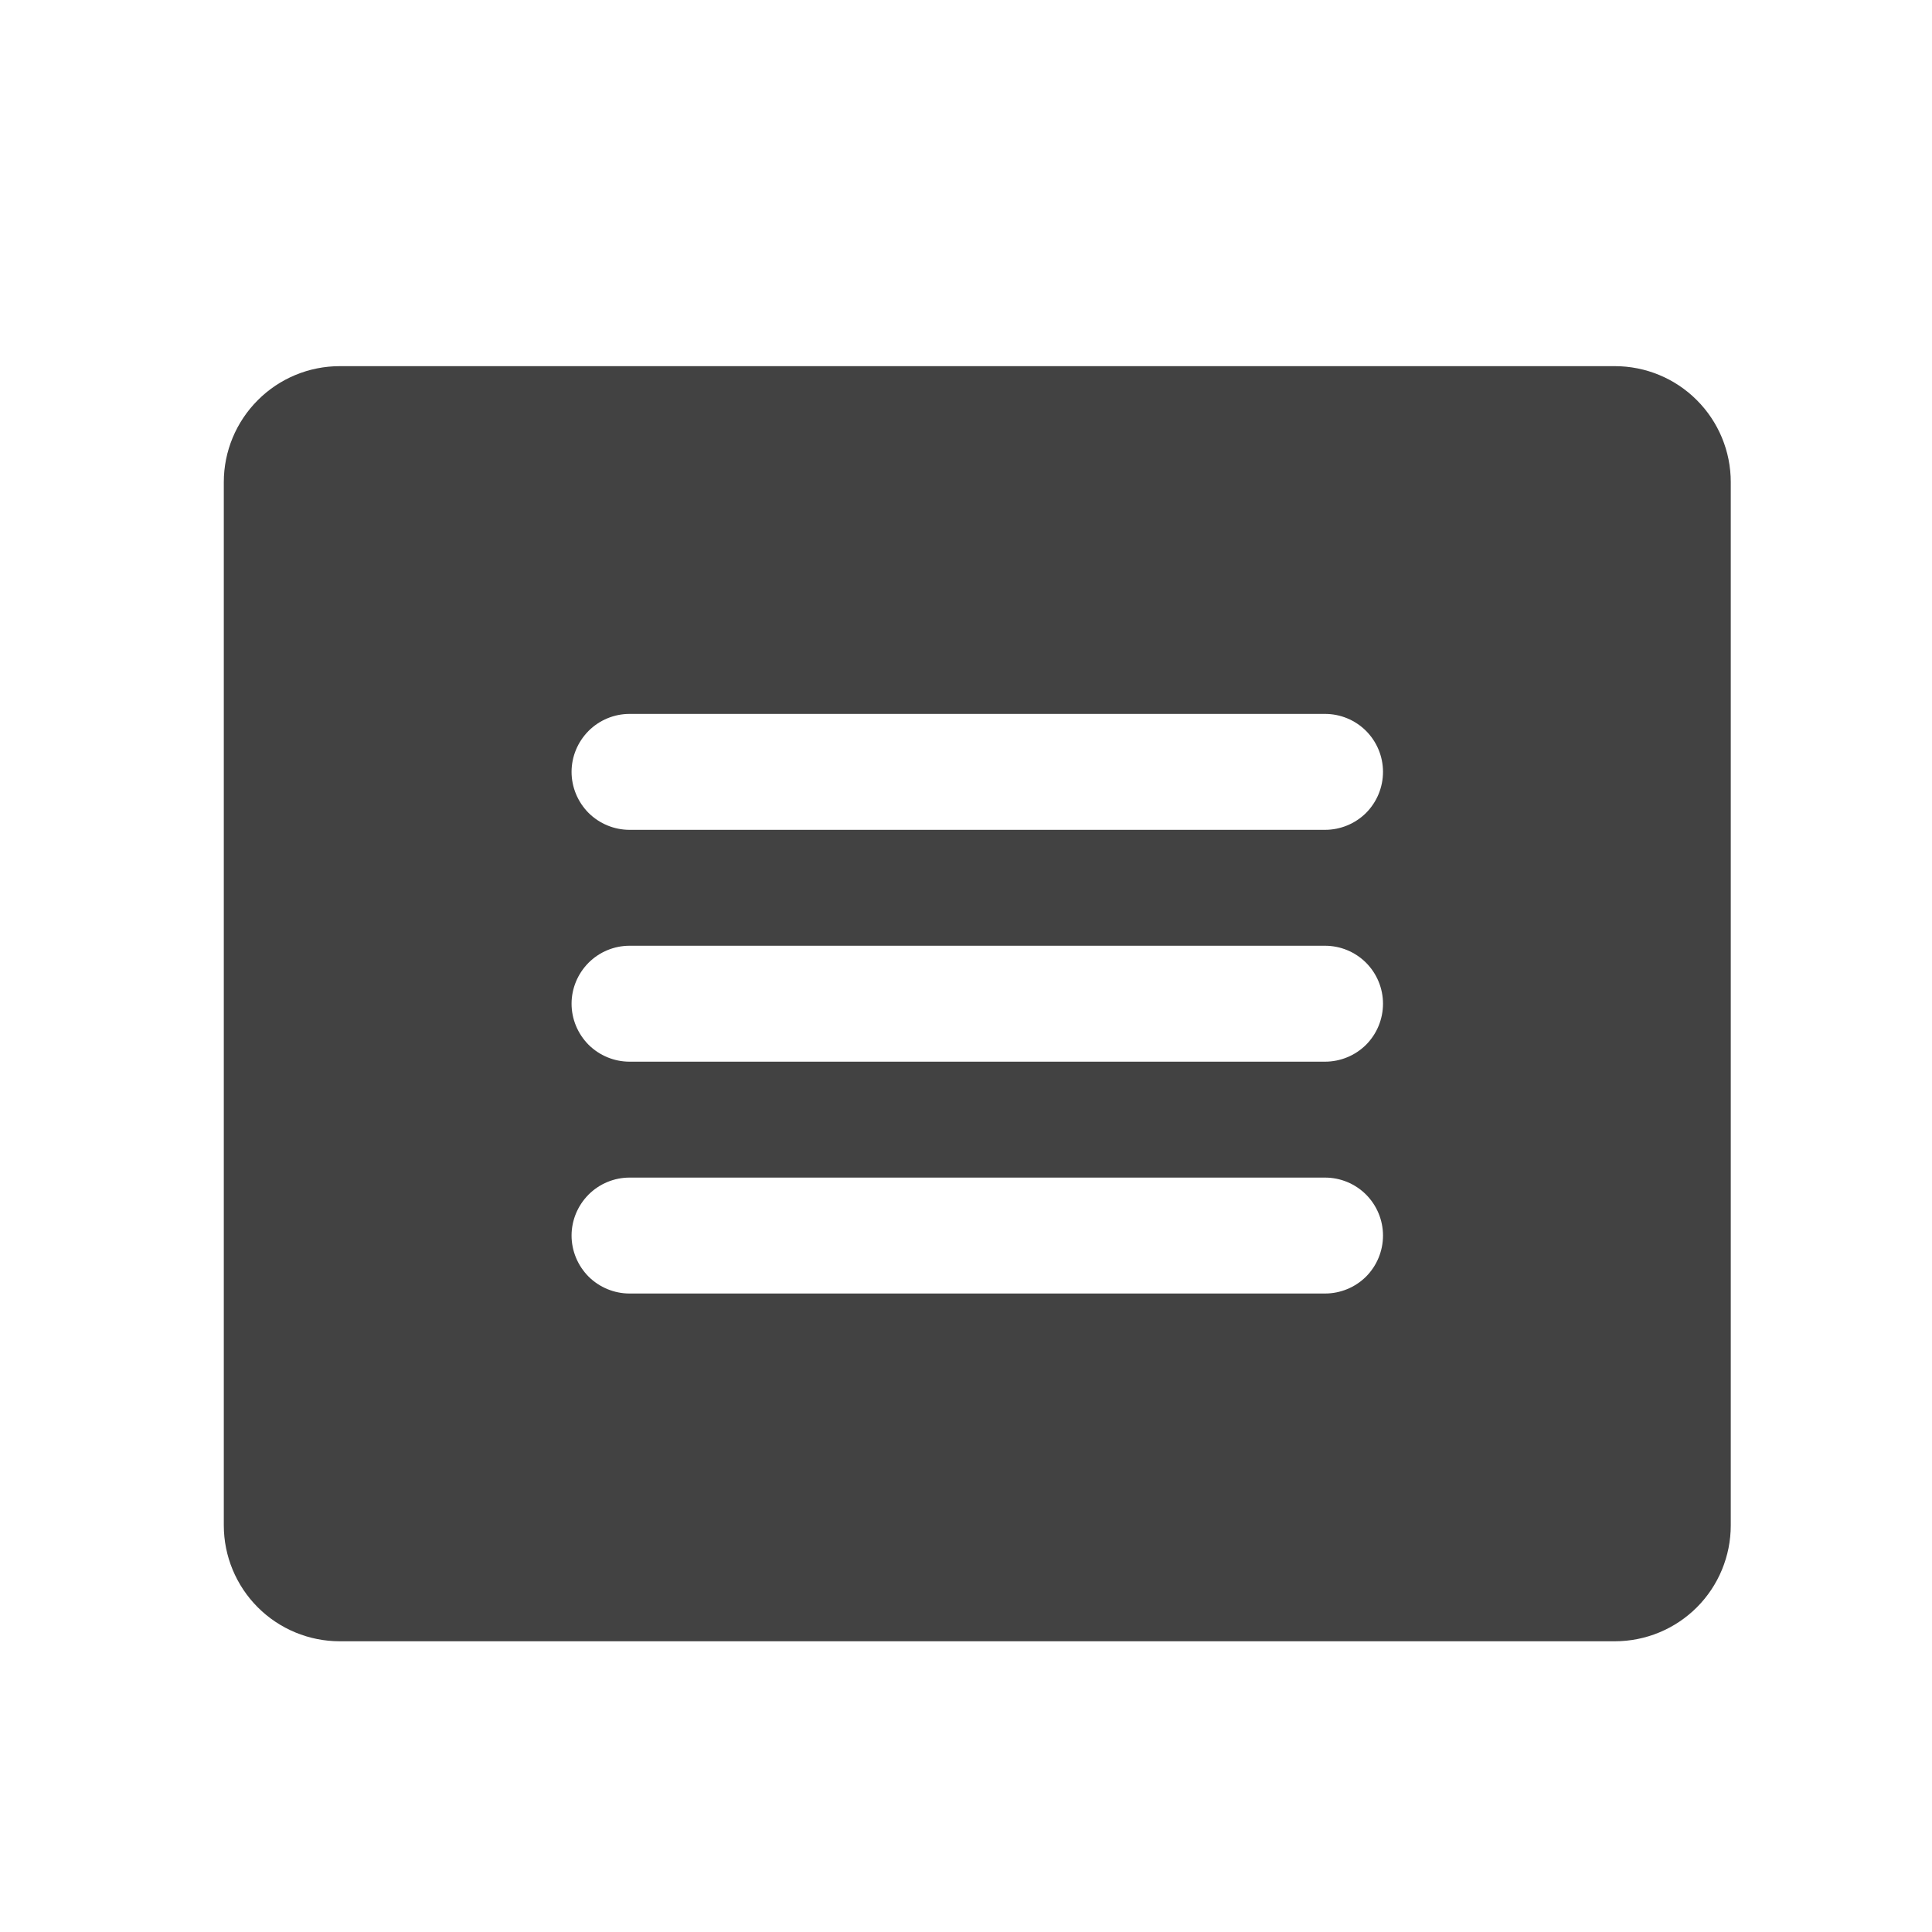 <svg width="25" height="25" viewBox="0 0 25 25" fill="none" xmlns="http://www.w3.org/2000/svg">
<g id="Icons">
<path id="Vector" d="M20.896 4.738H4.396C3.999 4.738 3.617 4.896 3.336 5.178C3.055 5.459 2.896 5.84 2.896 6.238V19.738C2.896 20.136 3.055 20.518 3.336 20.799C3.617 21.08 3.999 21.238 4.396 21.238H20.896C21.294 21.238 21.676 21.08 21.957 20.799C22.238 20.518 22.396 20.136 22.396 19.738V6.238C22.396 5.84 22.238 5.459 21.957 5.178C21.676 4.896 21.294 4.738 20.896 4.738ZM17.146 16.738H8.146C7.948 16.738 7.757 16.659 7.616 16.519C7.476 16.378 7.396 16.187 7.396 15.988C7.396 15.789 7.476 15.599 7.616 15.458C7.757 15.317 7.948 15.238 8.146 15.238H17.146C17.345 15.238 17.536 15.317 17.677 15.458C17.817 15.599 17.896 15.789 17.896 15.988C17.896 16.187 17.817 16.378 17.677 16.519C17.536 16.659 17.345 16.738 17.146 16.738ZM17.146 13.738H8.146C7.948 13.738 7.757 13.659 7.616 13.519C7.476 13.378 7.396 13.187 7.396 12.988C7.396 12.789 7.476 12.599 7.616 12.458C7.757 12.317 7.948 12.238 8.146 12.238H17.146C17.345 12.238 17.536 12.317 17.677 12.458C17.817 12.599 17.896 12.789 17.896 12.988C17.896 13.187 17.817 13.378 17.677 13.519C17.536 13.659 17.345 13.738 17.146 13.738ZM17.146 10.738H8.146C7.948 10.738 7.757 10.659 7.616 10.519C7.476 10.378 7.396 10.187 7.396 9.988C7.396 9.789 7.476 9.599 7.616 9.458C7.757 9.317 7.948 9.238 8.146 9.238H17.146C17.345 9.238 17.536 9.317 17.677 9.458C17.817 9.599 17.896 9.789 17.896 9.988C17.896 10.187 17.817 10.378 17.677 10.519C17.536 10.659 17.345 10.738 17.146 10.738Z" fill="#2E2E2E" fill-opacity="0.9"/>
</g>
</svg>
